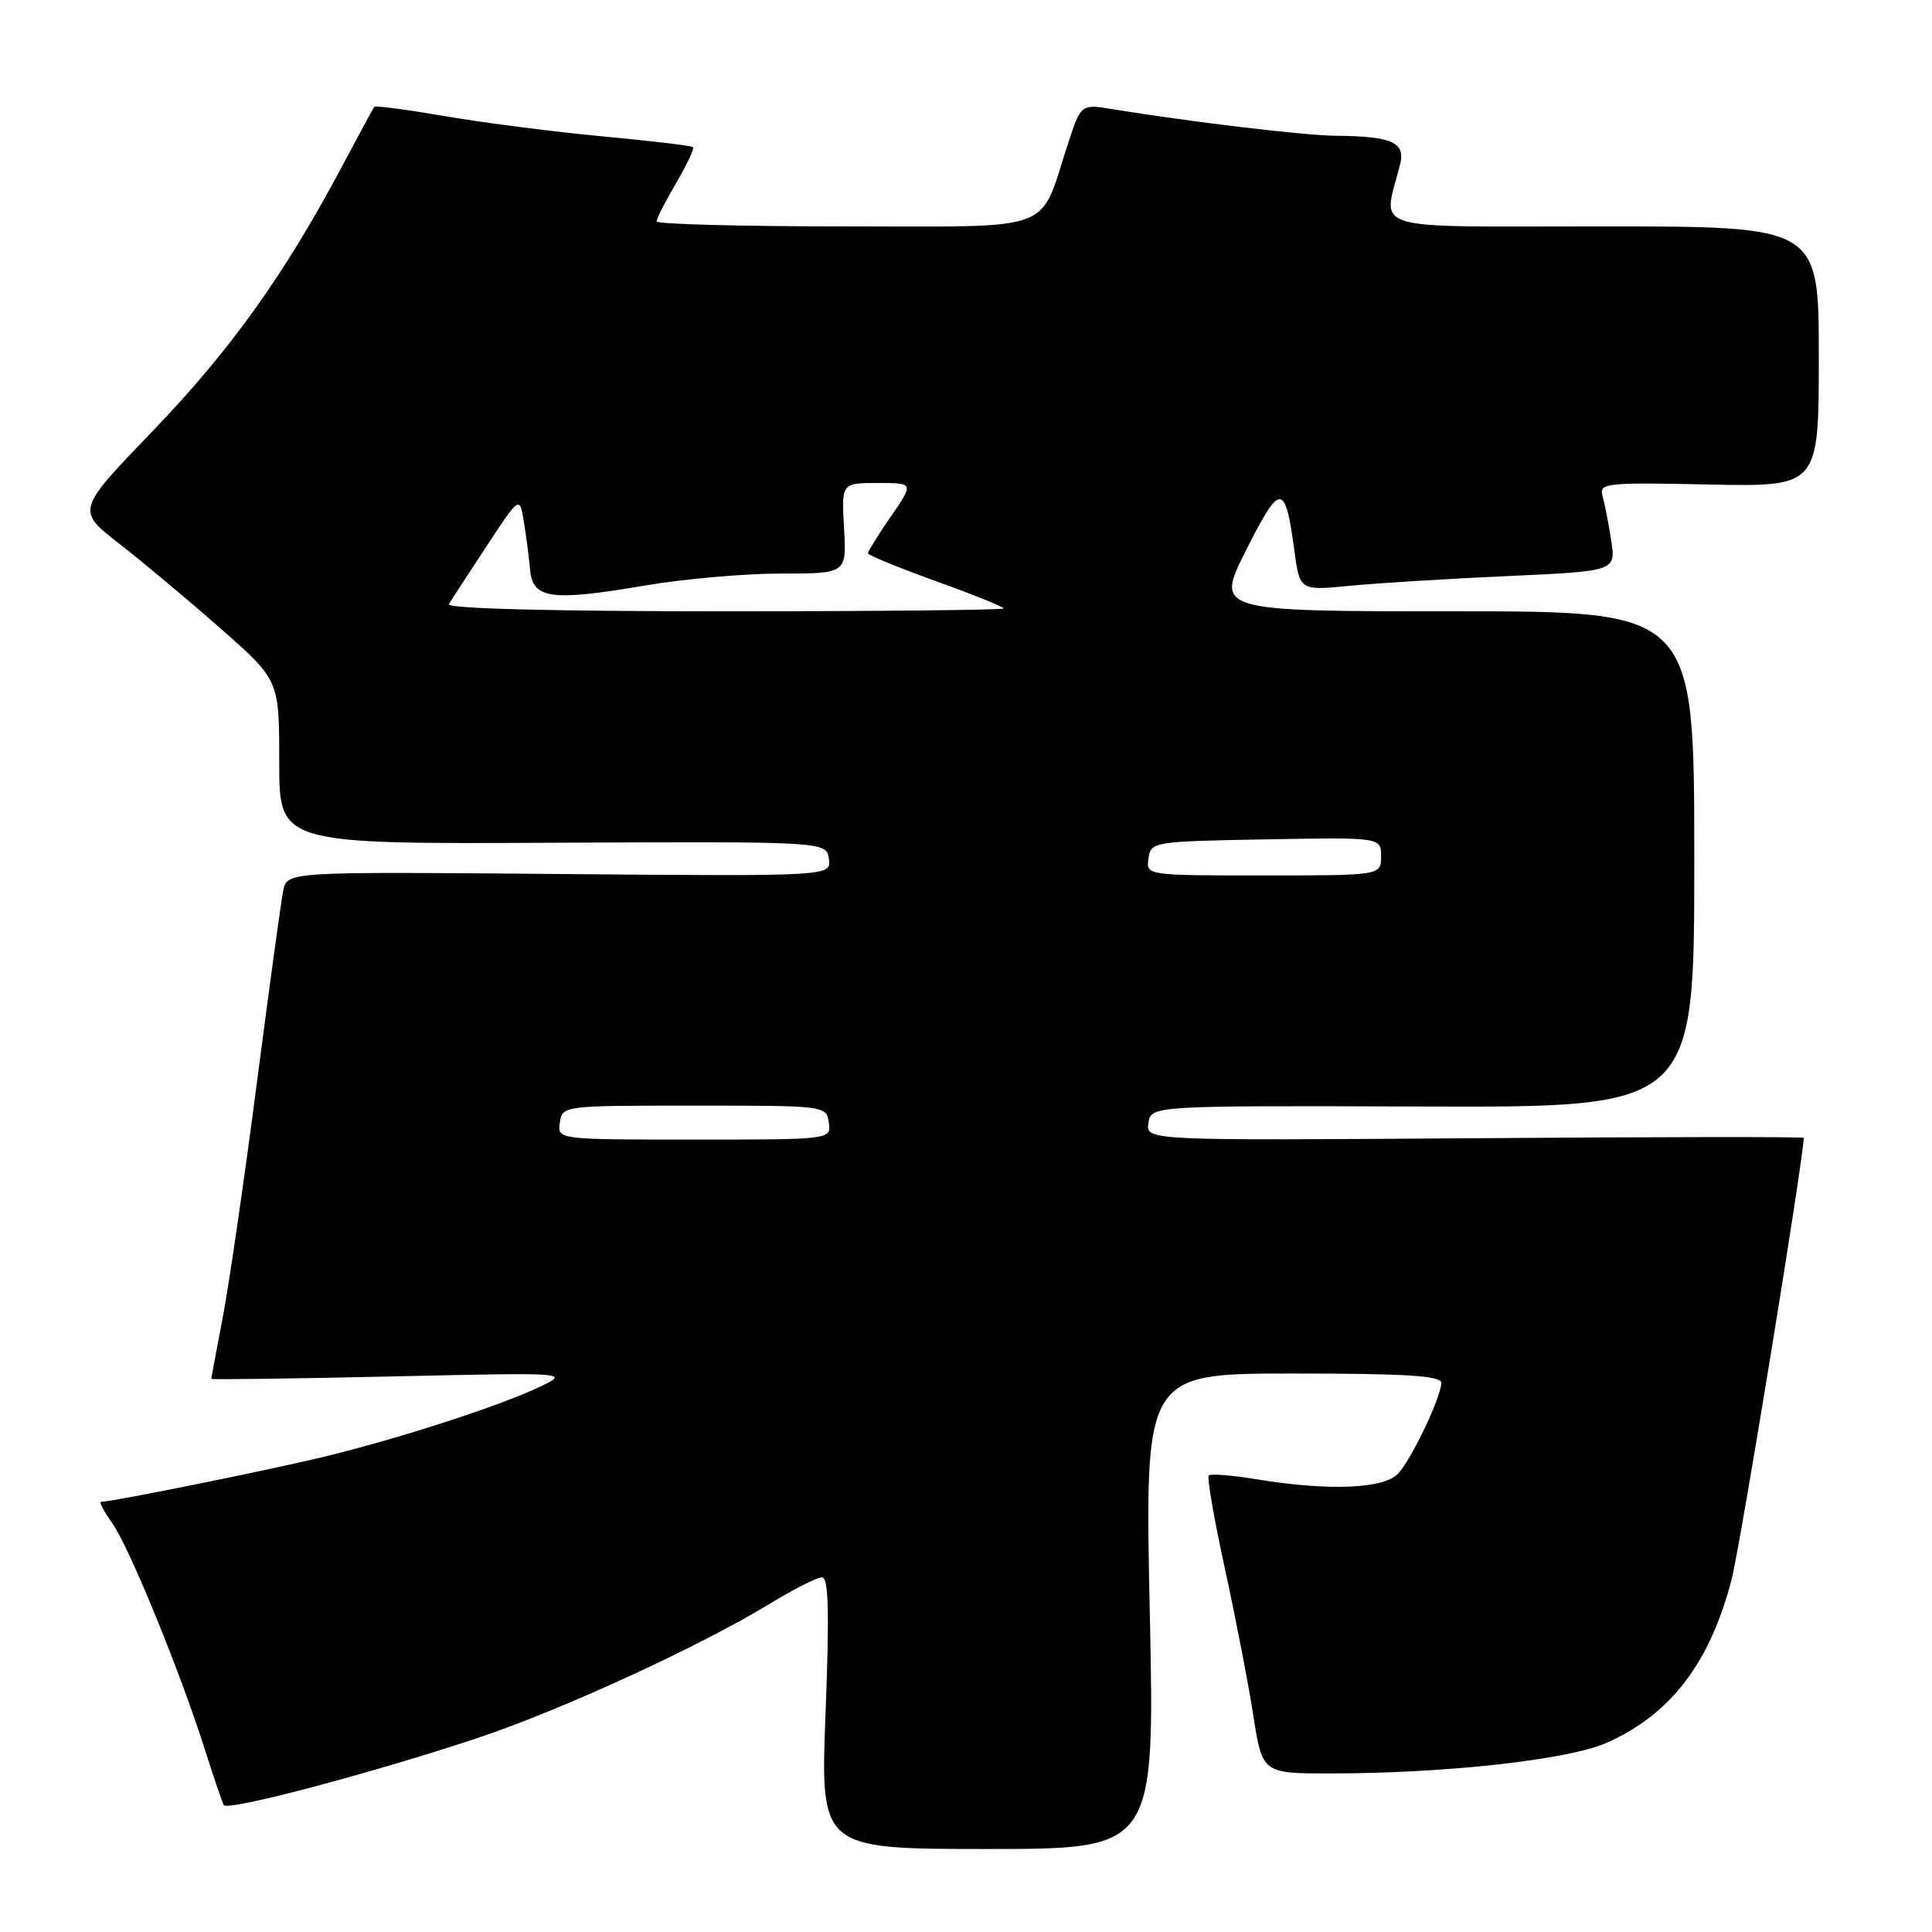 <?xml version="1.0" encoding="UTF-8" standalone="no"?>
<!DOCTYPE svg PUBLIC "-//W3C//DTD SVG 1.1//EN" "http://www.w3.org/Graphics/SVG/1.1/DTD/svg11.dtd" >
<svg xmlns="http://www.w3.org/2000/svg" xmlns:xlink="http://www.w3.org/1999/xlink" version="1.1" viewBox="0 0 256 256">
 <g >
 <path fill="currentColor"
d=" M 152.35 213.50 C 151.68 182.00 151.68 182.00 171.34 182.00 C 186.41 182.00 190.99 182.29 190.98 183.25 C 190.94 185.14 187.11 193.22 185.29 195.23 C 183.44 197.28 176.15 197.59 166.56 196.02 C 163.30 195.48 160.42 195.25 160.17 195.50 C 159.91 195.75 160.87 201.26 162.28 207.73 C 163.69 214.20 165.40 222.99 166.06 227.25 C 167.27 235.00 167.27 235.00 176.39 234.99 C 191.64 234.98 207.81 233.18 212.89 230.93 C 221.38 227.18 226.62 220.30 229.47 209.18 C 230.63 204.64 239.00 153.39 239.00 150.77 C 239.00 150.62 219.39 150.64 195.42 150.82 C 151.84 151.13 151.84 151.13 152.17 148.82 C 152.50 146.50 152.50 146.50 188.50 146.62 C 224.51 146.74 224.51 146.74 224.50 113.87 C 224.50 81.00 224.50 81.00 192.76 81.00 C 161.03 81.00 161.03 81.00 165.14 72.85 C 169.65 63.91 170.29 63.91 171.50 72.88 C 172.22 78.27 172.22 78.27 178.86 77.62 C 182.51 77.27 191.94 76.68 199.81 76.33 C 214.12 75.68 214.12 75.68 213.49 71.59 C 213.14 69.34 212.62 66.69 212.34 65.70 C 211.86 64.01 212.77 63.91 226.42 64.20 C 241.00 64.50 241.00 64.50 241.00 47.25 C 241.00 30.00 241.00 30.00 212.38 30.00 C 180.53 30.00 183.25 30.83 185.53 21.75 C 186.25 18.86 184.40 18.05 177.00 17.99 C 172.90 17.96 157.72 16.15 147.37 14.46 C 143.23 13.78 143.23 13.78 141.48 19.14 C 137.61 30.99 140.31 30.00 111.97 30.00 C 98.24 30.00 87.00 29.70 87.00 29.34 C 87.00 28.97 88.16 26.69 89.59 24.26 C 91.01 21.83 92.02 19.69 91.83 19.50 C 91.65 19.31 86.30 18.67 79.95 18.08 C 73.60 17.49 64.23 16.29 59.13 15.42 C 54.02 14.54 49.73 13.97 49.59 14.16 C 49.45 14.35 47.43 18.07 45.11 22.44 C 37.60 36.53 30.42 46.54 20.16 57.19 C 10.12 67.62 10.12 67.62 15.81 72.05 C 18.94 74.49 24.99 79.55 29.25 83.30 C 37.00 90.11 37.00 90.11 37.00 100.98 C 37.00 111.84 37.00 111.84 73.25 111.67 C 109.50 111.50 109.50 111.50 109.83 113.81 C 110.15 116.12 110.15 116.12 74.10 115.81 C 38.05 115.50 38.05 115.50 37.53 118.00 C 37.25 119.38 35.67 130.90 34.02 143.60 C 32.37 156.31 30.34 170.26 29.51 174.60 C 28.68 178.95 28.00 182.59 28.00 182.71 C 28.00 182.82 38.69 182.68 51.75 182.39 C 75.50 181.86 75.50 181.86 71.50 183.77 C 66.27 186.26 53.54 190.41 43.50 192.89 C 36.62 194.60 14.90 199.00 13.38 199.00 C 13.10 199.00 13.76 200.26 14.86 201.81 C 17.10 204.95 23.78 221.27 27.10 231.68 C 28.29 235.43 29.44 238.80 29.65 239.18 C 30.12 240.01 48.90 235.06 63.00 230.39 C 74.16 226.69 92.44 218.31 101.99 212.51 C 105.16 210.58 108.28 209.00 108.92 209.00 C 109.79 209.00 109.91 213.59 109.39 227.00 C 108.70 245.00 108.70 245.00 130.86 245.00 C 153.02 245.00 153.02 245.00 152.35 213.50 Z  M 74.18 148.75 C 74.50 146.51 74.61 146.50 92.00 146.50 C 109.39 146.50 109.50 146.51 109.82 148.75 C 110.14 151.00 110.14 151.00 92.00 151.00 C 73.86 151.00 73.86 151.00 74.18 148.75 Z  M 152.18 113.75 C 152.49 111.54 152.79 111.49 167.75 111.22 C 183.00 110.95 183.00 110.95 183.00 113.47 C 183.00 116.00 183.00 116.00 167.43 116.00 C 151.86 116.00 151.86 116.00 152.18 113.75 Z  M 59.47 80.05 C 59.79 79.53 62.03 76.09 64.45 72.41 C 68.85 65.71 68.85 65.71 69.41 69.10 C 69.72 70.97 70.09 73.85 70.24 75.50 C 70.58 79.37 73.03 79.70 85.49 77.58 C 90.58 76.71 98.67 76.00 103.46 76.00 C 112.18 76.00 112.18 76.00 111.84 70.00 C 111.50 64.00 111.50 64.00 116.30 64.00 C 121.10 64.00 121.10 64.00 118.05 68.43 C 116.37 70.87 115.00 73.06 115.00 73.31 C 115.00 73.55 119.05 75.22 124.00 77.00 C 128.95 78.78 133.00 80.42 133.00 80.62 C 133.00 80.83 116.32 81.00 95.94 81.00 C 72.86 81.00 59.10 80.64 59.47 80.05 Z "/>
</g>
</svg>